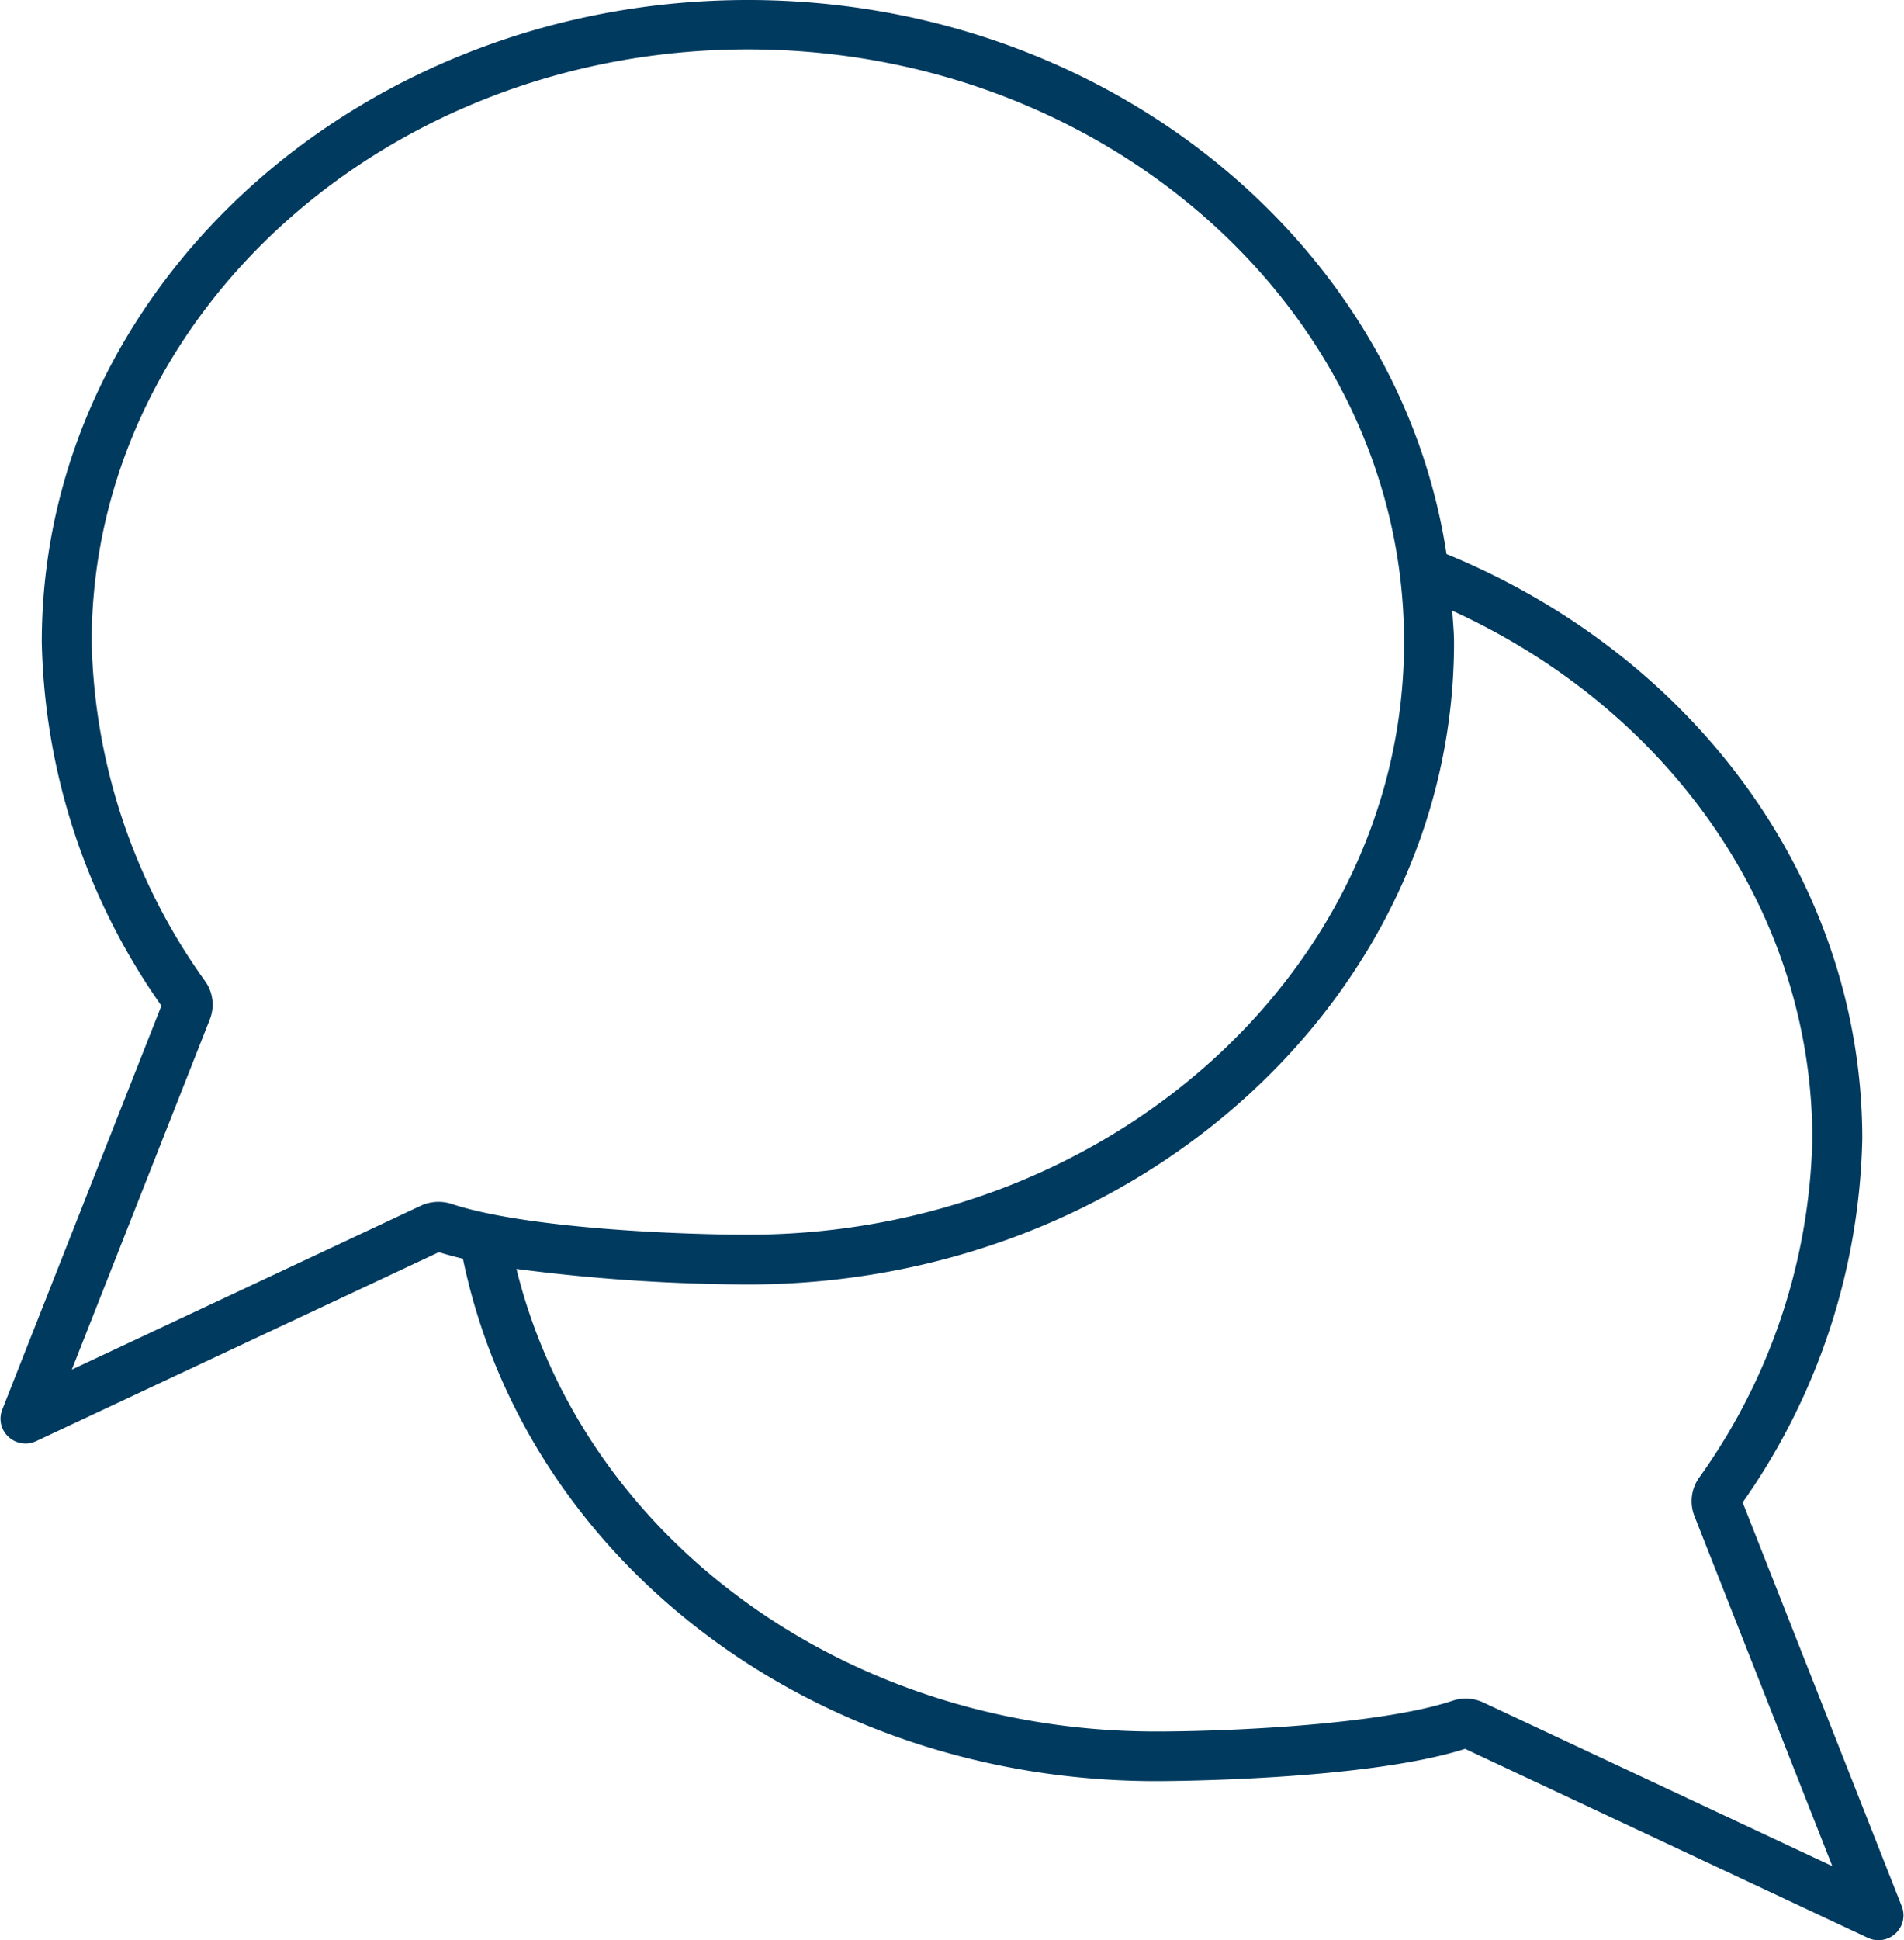 <svg xmlns="http://www.w3.org/2000/svg" width="54" height="55" viewBox="0 0 54 55">
  <defs>
    <style>
      .cls-1 {
        fill: #003a5f;
        fill-rule: evenodd;
      }
    </style>
  </defs>
  <path class="cls-1" d="M53.937,54.039L49.424,42.59a18.564,18.564,0,0,0,3.393-10.305c0-7.166-4.619-13.63-11.792-16.58C39.678,6.848,31.32,0,21.214,0,10.171,0,1.185,8.167,1.185,18.2A18.546,18.546,0,0,0,4.578,28.51L0.064,39.959a0.7,0.7,0,0,0,.175.771,0.714,0.714,0,0,0,.485.19,0.7,0.7,0,0,0,.3-0.067l11.424-5.358c0.212,0.068.442,0.128,0.681,0.186,1.787,8.606,9.963,14.809,19.659,14.809,0.243,0,5.923-.01,8.764-0.915l11.423,5.358a0.705,0.705,0,0,0,.3.067,0.714,0.714,0,0,0,.484-0.19A0.7,0.7,0,0,0,53.937,54.039Zm-42-19.861-9.9,4.646,3.916-9.932A1.145,1.145,0,0,0,5.808,27.8,17.1,17.1,0,0,1,2.6,18.2c0-9.261,8.349-16.8,18.612-16.8S39.821,8.944,39.821,18.2,31.473,35,21.214,35c-2,0-6.338-.183-8.418-0.876A1.2,1.2,0,0,0,11.936,34.178ZM42.07,48.261a1.175,1.175,0,0,0-.87-0.051c-2.073.69-6.409,0.873-8.411,0.873-8.8,0-16.25-5.458-18.142-13.113a51.949,51.949,0,0,0,6.568.441c11.04,0,20.023-8.167,20.023-18.2,0-.3-0.033-0.6-0.05-0.9C47.426,20.16,51.4,25.928,51.4,32.285a17.107,17.107,0,0,1-3.2,9.589,1.151,1.151,0,0,0-.144,1.1L51.967,52.9Z"/>
</svg>
